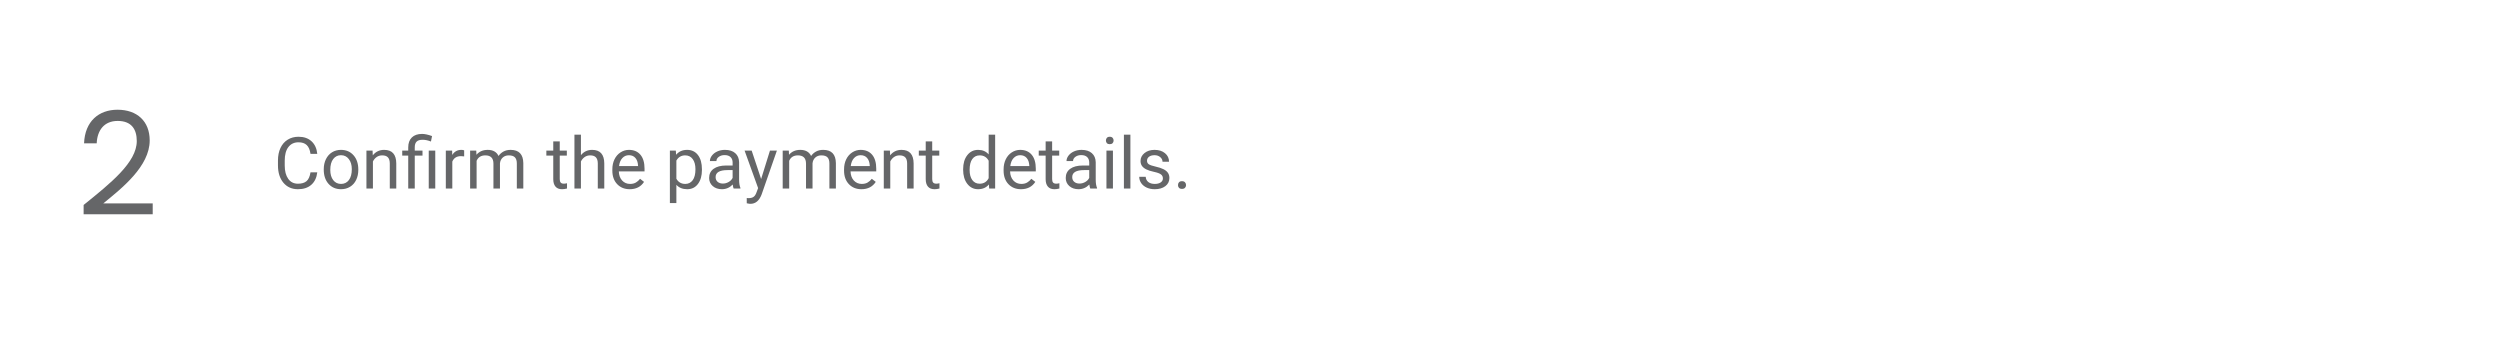 <svg width="557" height="75" viewBox="0 0 557 75" fill="none" xmlns="http://www.w3.org/2000/svg">
<path d="M70.688 38.391C70.548 39.594 70.102 40.523 69.352 41.18C68.608 41.831 67.615 42.156 66.376 42.156C65.032 42.156 63.954 41.675 63.141 40.711C62.334 39.747 61.93 38.458 61.93 36.844V35.75C61.93 34.693 62.118 33.763 62.493 32.961C62.873 32.159 63.41 31.544 64.102 31.117C64.795 30.685 65.597 30.469 66.508 30.469C67.717 30.469 68.686 30.807 69.415 31.484C70.144 32.156 70.568 33.089 70.688 34.281H69.18C69.05 33.375 68.766 32.719 68.329 32.312C67.897 31.906 67.29 31.703 66.508 31.703C65.55 31.703 64.798 32.057 64.251 32.766C63.709 33.474 63.438 34.482 63.438 35.789V36.891C63.438 38.125 63.696 39.107 64.212 39.836C64.727 40.565 65.449 40.93 66.376 40.93C67.209 40.93 67.847 40.742 68.29 40.367C68.738 39.987 69.035 39.328 69.18 38.391H70.688ZM72.133 37.695C72.133 36.867 72.295 36.122 72.618 35.461C72.946 34.8 73.399 34.289 73.977 33.93C74.561 33.57 75.225 33.391 75.969 33.391C77.121 33.391 78.05 33.789 78.758 34.586C79.472 35.383 79.829 36.443 79.829 37.766V37.867C79.829 38.69 79.67 39.43 79.352 40.086C79.04 40.737 78.589 41.245 78.001 41.609C77.417 41.974 76.746 42.156 75.985 42.156C74.839 42.156 73.91 41.758 73.196 40.961C72.488 40.164 72.133 39.109 72.133 37.797V37.695ZM73.587 37.867C73.587 38.805 73.803 39.557 74.235 40.125C74.673 40.693 75.256 40.977 75.985 40.977C76.719 40.977 77.303 40.69 77.735 40.117C78.167 39.539 78.383 38.732 78.383 37.695C78.383 36.768 78.162 36.018 77.719 35.445C77.282 34.867 76.699 34.578 75.969 34.578C75.256 34.578 74.68 34.862 74.243 35.43C73.805 35.997 73.587 36.81 73.587 37.867ZM83.008 33.547L83.055 34.609C83.701 33.797 84.545 33.391 85.587 33.391C87.373 33.391 88.274 34.398 88.29 36.414V42H86.844V36.406C86.839 35.797 86.699 35.346 86.423 35.055C86.152 34.763 85.727 34.617 85.149 34.617C84.68 34.617 84.269 34.742 83.915 34.992C83.561 35.242 83.285 35.57 83.087 35.977V42H81.641V33.547H83.008ZM90.954 42V34.664H89.618V33.547H90.954V32.828C90.954 31.885 91.222 31.151 91.758 30.625C92.3 30.099 93.063 29.836 94.048 29.836C94.631 29.836 95.368 29.995 96.258 30.312L96.016 31.531C95.365 31.271 94.746 31.141 94.157 31.141C93.537 31.141 93.089 31.281 92.813 31.562C92.542 31.838 92.407 32.255 92.407 32.812V33.547H94.133V34.664H92.407V42H90.954ZM96.977 42H95.524V33.547H96.977V42ZM103.415 34.844C103.196 34.807 102.959 34.789 102.704 34.789C101.756 34.789 101.113 35.193 100.774 36V42H99.329V33.547H100.735L100.759 34.523C101.233 33.768 101.904 33.391 102.774 33.391C103.055 33.391 103.269 33.427 103.415 33.5V34.844ZM106.11 33.547L106.149 34.484C106.769 33.755 107.605 33.391 108.657 33.391C109.839 33.391 110.644 33.844 111.071 34.75C111.352 34.344 111.717 34.016 112.165 33.766C112.618 33.516 113.152 33.391 113.766 33.391C115.621 33.391 116.563 34.372 116.594 36.336V42H115.149V36.422C115.149 35.818 115.011 35.367 114.735 35.07C114.459 34.768 113.996 34.617 113.344 34.617C112.808 34.617 112.363 34.779 112.009 35.102C111.654 35.419 111.449 35.849 111.391 36.391V42H109.938V36.461C109.938 35.232 109.337 34.617 108.134 34.617C107.186 34.617 106.537 35.021 106.188 35.828V42H104.743V33.547H106.11ZM124.712 31.5V33.547H126.29V34.664H124.712V39.906C124.712 40.245 124.782 40.5 124.923 40.672C125.063 40.839 125.303 40.922 125.641 40.922C125.808 40.922 126.037 40.891 126.329 40.828V42C125.949 42.104 125.579 42.156 125.219 42.156C124.574 42.156 124.087 41.961 123.759 41.57C123.43 41.18 123.266 40.625 123.266 39.906V34.664H121.727V33.547H123.266V31.5H124.712ZM129.43 34.57C130.071 33.784 130.904 33.391 131.93 33.391C133.717 33.391 134.618 34.398 134.634 36.414V42H133.188V36.406C133.183 35.797 133.042 35.346 132.766 35.055C132.496 34.763 132.071 34.617 131.493 34.617C131.024 34.617 130.613 34.742 130.259 34.992C129.904 35.242 129.628 35.57 129.43 35.977V42H127.985V30H129.43V34.57ZM140.305 42.156C139.16 42.156 138.227 41.781 137.509 41.031C136.79 40.276 136.43 39.268 136.43 38.008V37.742C136.43 36.904 136.589 36.156 136.907 35.5C137.23 34.839 137.678 34.323 138.251 33.953C138.829 33.578 139.454 33.391 140.126 33.391C141.225 33.391 142.079 33.753 142.688 34.477C143.298 35.2 143.602 36.237 143.602 37.586V38.188H137.876C137.897 39.021 138.139 39.695 138.602 40.211C139.071 40.721 139.665 40.977 140.384 40.977C140.894 40.977 141.326 40.872 141.68 40.664C142.035 40.456 142.344 40.18 142.61 39.836L143.493 40.523C142.785 41.612 141.722 42.156 140.305 42.156ZM140.126 34.578C139.542 34.578 139.053 34.792 138.657 35.219C138.261 35.641 138.016 36.234 137.923 37H142.157V36.891C142.115 36.156 141.917 35.589 141.563 35.188C141.209 34.781 140.73 34.578 140.126 34.578ZM156.391 37.867C156.391 39.154 156.097 40.19 155.509 40.977C154.92 41.763 154.123 42.156 153.118 42.156C152.092 42.156 151.285 41.831 150.696 41.18V45.25H149.251V33.547H150.571L150.641 34.484C151.23 33.755 152.048 33.391 153.094 33.391C154.11 33.391 154.912 33.773 155.501 34.539C156.094 35.305 156.391 36.37 156.391 37.734V37.867ZM154.946 37.703C154.946 36.75 154.743 35.997 154.337 35.445C153.93 34.893 153.373 34.617 152.665 34.617C151.79 34.617 151.134 35.005 150.696 35.781V39.82C151.128 40.591 151.79 40.977 152.68 40.977C153.373 40.977 153.923 40.703 154.329 40.156C154.74 39.604 154.946 38.786 154.946 37.703ZM163.454 42C163.371 41.833 163.303 41.536 163.251 41.109C162.579 41.807 161.777 42.156 160.844 42.156C160.011 42.156 159.326 41.922 158.79 41.453C158.259 40.979 157.993 40.38 157.993 39.656C157.993 38.776 158.326 38.094 158.993 37.609C159.665 37.12 160.608 36.875 161.821 36.875H163.227V36.211C163.227 35.706 163.076 35.305 162.774 35.008C162.472 34.706 162.027 34.555 161.438 34.555C160.923 34.555 160.49 34.685 160.141 34.945C159.792 35.206 159.618 35.521 159.618 35.891H158.165C158.165 35.469 158.313 35.062 158.61 34.672C158.912 34.276 159.318 33.964 159.829 33.734C160.344 33.505 160.91 33.391 161.524 33.391C162.498 33.391 163.261 33.635 163.813 34.125C164.365 34.609 164.652 35.279 164.673 36.133V40.023C164.673 40.8 164.772 41.417 164.969 41.875V42H163.454ZM161.055 40.898C161.509 40.898 161.938 40.781 162.344 40.547C162.751 40.312 163.045 40.008 163.227 39.633V37.898H162.094C160.324 37.898 159.438 38.417 159.438 39.453C159.438 39.906 159.589 40.26 159.891 40.516C160.193 40.771 160.581 40.898 161.055 40.898ZM169.579 39.883L171.548 33.547H173.094L169.696 43.305C169.17 44.711 168.334 45.414 167.188 45.414L166.915 45.391L166.376 45.289V44.117L166.766 44.148C167.256 44.148 167.636 44.05 167.907 43.852C168.183 43.654 168.41 43.292 168.587 42.766L168.907 41.906L165.891 33.547H167.469L169.579 39.883ZM175.751 33.547L175.79 34.484C176.41 33.755 177.246 33.391 178.298 33.391C179.48 33.391 180.285 33.844 180.712 34.75C180.993 34.344 181.358 34.016 181.805 33.766C182.259 33.516 182.792 33.391 183.407 33.391C185.261 33.391 186.204 34.372 186.235 36.336V42H184.79V36.422C184.79 35.818 184.652 35.367 184.376 35.07C184.1 34.768 183.636 34.617 182.985 34.617C182.449 34.617 182.003 34.779 181.649 35.102C181.295 35.419 181.089 35.849 181.032 36.391V42H179.579V36.461C179.579 35.232 178.977 34.617 177.774 34.617C176.826 34.617 176.178 35.021 175.829 35.828V42H174.384V33.547H175.751ZM191.93 42.156C190.785 42.156 189.852 41.781 189.134 41.031C188.415 40.276 188.055 39.268 188.055 38.008V37.742C188.055 36.904 188.214 36.156 188.532 35.5C188.855 34.839 189.303 34.323 189.876 33.953C190.454 33.578 191.079 33.391 191.751 33.391C192.85 33.391 193.704 33.753 194.313 34.477C194.923 35.2 195.227 36.237 195.227 37.586V38.188H189.501C189.522 39.021 189.764 39.695 190.227 40.211C190.696 40.721 191.29 40.977 192.009 40.977C192.519 40.977 192.951 40.872 193.305 40.664C193.66 40.456 193.969 40.18 194.235 39.836L195.118 40.523C194.41 41.612 193.347 42.156 191.93 42.156ZM191.751 34.578C191.167 34.578 190.678 34.792 190.282 35.219C189.886 35.641 189.641 36.234 189.548 37H193.782V36.891C193.74 36.156 193.542 35.589 193.188 35.188C192.834 34.781 192.355 34.578 191.751 34.578ZM198.274 33.547L198.321 34.609C198.967 33.797 199.811 33.391 200.852 33.391C202.639 33.391 203.54 34.398 203.555 36.414V42H202.11V36.406C202.105 35.797 201.964 35.346 201.688 35.055C201.417 34.763 200.993 34.617 200.415 34.617C199.946 34.617 199.535 34.742 199.18 34.992C198.826 35.242 198.55 35.57 198.352 35.977V42H196.907V33.547H198.274ZM207.696 31.5V33.547H209.274V34.664H207.696V39.906C207.696 40.245 207.766 40.5 207.907 40.672C208.048 40.839 208.287 40.922 208.626 40.922C208.792 40.922 209.022 40.891 209.313 40.828V42C208.933 42.104 208.563 42.156 208.204 42.156C207.558 42.156 207.071 41.961 206.743 41.57C206.415 41.18 206.251 40.625 206.251 39.906V34.664H204.712V33.547H206.251V31.5H207.696ZM214.587 37.703C214.587 36.406 214.894 35.365 215.509 34.578C216.123 33.786 216.928 33.391 217.923 33.391C218.912 33.391 219.696 33.729 220.274 34.406V30H221.719V42H220.391L220.321 41.094C219.743 41.802 218.938 42.156 217.907 42.156C216.928 42.156 216.128 41.755 215.509 40.953C214.894 40.151 214.587 39.104 214.587 37.812V37.703ZM216.032 37.867C216.032 38.825 216.23 39.575 216.626 40.117C217.022 40.659 217.568 40.93 218.266 40.93C219.183 40.93 219.852 40.518 220.274 39.695V35.812C219.842 35.016 219.178 34.617 218.282 34.617C217.574 34.617 217.022 34.891 216.626 35.438C216.23 35.984 216.032 36.794 216.032 37.867ZM227.477 42.156C226.331 42.156 225.399 41.781 224.68 41.031C223.962 40.276 223.602 39.268 223.602 38.008V37.742C223.602 36.904 223.761 36.156 224.079 35.5C224.402 34.839 224.85 34.323 225.423 33.953C226.001 33.578 226.626 33.391 227.298 33.391C228.397 33.391 229.251 33.753 229.86 34.477C230.469 35.2 230.774 36.237 230.774 37.586V38.188H225.048C225.068 39.021 225.311 39.695 225.774 40.211C226.243 40.721 226.837 40.977 227.555 40.977C228.066 40.977 228.498 40.872 228.852 40.664C229.206 40.456 229.516 40.18 229.782 39.836L230.665 40.523C229.956 41.612 228.894 42.156 227.477 42.156ZM227.298 34.578C226.714 34.578 226.225 34.792 225.829 35.219C225.433 35.641 225.188 36.234 225.094 37H229.329V36.891C229.287 36.156 229.089 35.589 228.735 35.188C228.381 34.781 227.902 34.578 227.298 34.578ZM234.415 31.5V33.547H235.993V34.664H234.415V39.906C234.415 40.245 234.485 40.5 234.626 40.672C234.766 40.839 235.006 40.922 235.344 40.922C235.511 40.922 235.74 40.891 236.032 40.828V42C235.652 42.104 235.282 42.156 234.923 42.156C234.277 42.156 233.79 41.961 233.462 41.57C233.134 41.18 232.969 40.625 232.969 39.906V34.664H231.43V33.547H232.969V31.5H234.415ZM242.907 42C242.824 41.833 242.756 41.536 242.704 41.109C242.032 41.807 241.23 42.156 240.298 42.156C239.464 42.156 238.779 41.922 238.243 41.453C237.712 40.979 237.446 40.38 237.446 39.656C237.446 38.776 237.779 38.094 238.446 37.609C239.118 37.12 240.061 36.875 241.274 36.875H242.68V36.211C242.68 35.706 242.529 35.305 242.227 35.008C241.925 34.706 241.48 34.555 240.891 34.555C240.376 34.555 239.943 34.685 239.594 34.945C239.246 35.206 239.071 35.521 239.071 35.891H237.618C237.618 35.469 237.766 35.062 238.063 34.672C238.365 34.276 238.772 33.964 239.282 33.734C239.798 33.505 240.363 33.391 240.977 33.391C241.951 33.391 242.714 33.635 243.266 34.125C243.818 34.609 244.105 35.279 244.126 36.133V40.023C244.126 40.8 244.225 41.417 244.423 41.875V42H242.907ZM240.509 40.898C240.962 40.898 241.391 40.781 241.798 40.547C242.204 40.312 242.498 40.008 242.68 39.633V37.898H241.548C239.777 37.898 238.891 38.417 238.891 39.453C238.891 39.906 239.042 40.26 239.344 40.516C239.647 40.771 240.035 40.898 240.509 40.898ZM247.962 42H246.516V33.547H247.962V42ZM246.399 31.305C246.399 31.07 246.469 30.872 246.61 30.711C246.756 30.549 246.969 30.469 247.251 30.469C247.532 30.469 247.746 30.549 247.891 30.711C248.037 30.872 248.11 31.07 248.11 31.305C248.11 31.539 248.037 31.734 247.891 31.891C247.746 32.047 247.532 32.125 247.251 32.125C246.969 32.125 246.756 32.047 246.61 31.891C246.469 31.734 246.399 31.539 246.399 31.305ZM251.852 42H250.407V30H251.852V42ZM259.094 39.758C259.094 39.367 258.946 39.065 258.649 38.852C258.358 38.633 257.844 38.445 257.11 38.289C256.381 38.133 255.8 37.945 255.368 37.727C254.941 37.508 254.623 37.247 254.415 36.945C254.212 36.643 254.11 36.284 254.11 35.867C254.11 35.175 254.402 34.589 254.985 34.109C255.574 33.63 256.324 33.391 257.235 33.391C258.193 33.391 258.969 33.638 259.563 34.133C260.162 34.628 260.462 35.26 260.462 36.031H259.009C259.009 35.635 258.839 35.294 258.501 35.008C258.167 34.721 257.746 34.578 257.235 34.578C256.709 34.578 256.298 34.693 256.001 34.922C255.704 35.151 255.555 35.45 255.555 35.82C255.555 36.169 255.693 36.432 255.969 36.609C256.246 36.786 256.743 36.956 257.462 37.117C258.186 37.279 258.772 37.471 259.219 37.695C259.667 37.919 259.998 38.19 260.212 38.508C260.43 38.82 260.54 39.203 260.54 39.656C260.54 40.411 260.238 41.018 259.634 41.477C259.029 41.93 258.246 42.156 257.282 42.156C256.605 42.156 256.006 42.036 255.485 41.797C254.964 41.557 254.555 41.224 254.259 40.797C253.967 40.365 253.821 39.898 253.821 39.398H255.266C255.292 39.883 255.485 40.268 255.844 40.555C256.209 40.836 256.688 40.977 257.282 40.977C257.829 40.977 258.266 40.867 258.594 40.648C258.928 40.425 259.094 40.128 259.094 39.758ZM262.454 41.242C262.454 40.992 262.527 40.784 262.673 40.617C262.824 40.45 263.048 40.367 263.344 40.367C263.641 40.367 263.865 40.45 264.016 40.617C264.173 40.784 264.251 40.992 264.251 41.242C264.251 41.482 264.173 41.682 264.016 41.844C263.865 42.005 263.641 42.086 263.344 42.086C263.048 42.086 262.824 42.005 262.673 41.844C262.527 41.682 262.454 41.482 262.454 41.242Z" fill="#656668"/>
<path d="M18.632 47.744H34.024V45.312H23.016C27.144 41.952 33.352 37.056 33.352 31.296C33.352 27.008 30.536 24.448 26.184 24.448C22.024 24.448 18.92 27.008 18.728 31.936H21.544C21.672 29.024 23.208 26.944 26.216 26.944C29.352 26.944 30.472 28.864 30.472 31.424C30.472 36.16 24.712 40.768 18.632 45.664V47.744Z" fill="#656668"/>
</svg>
